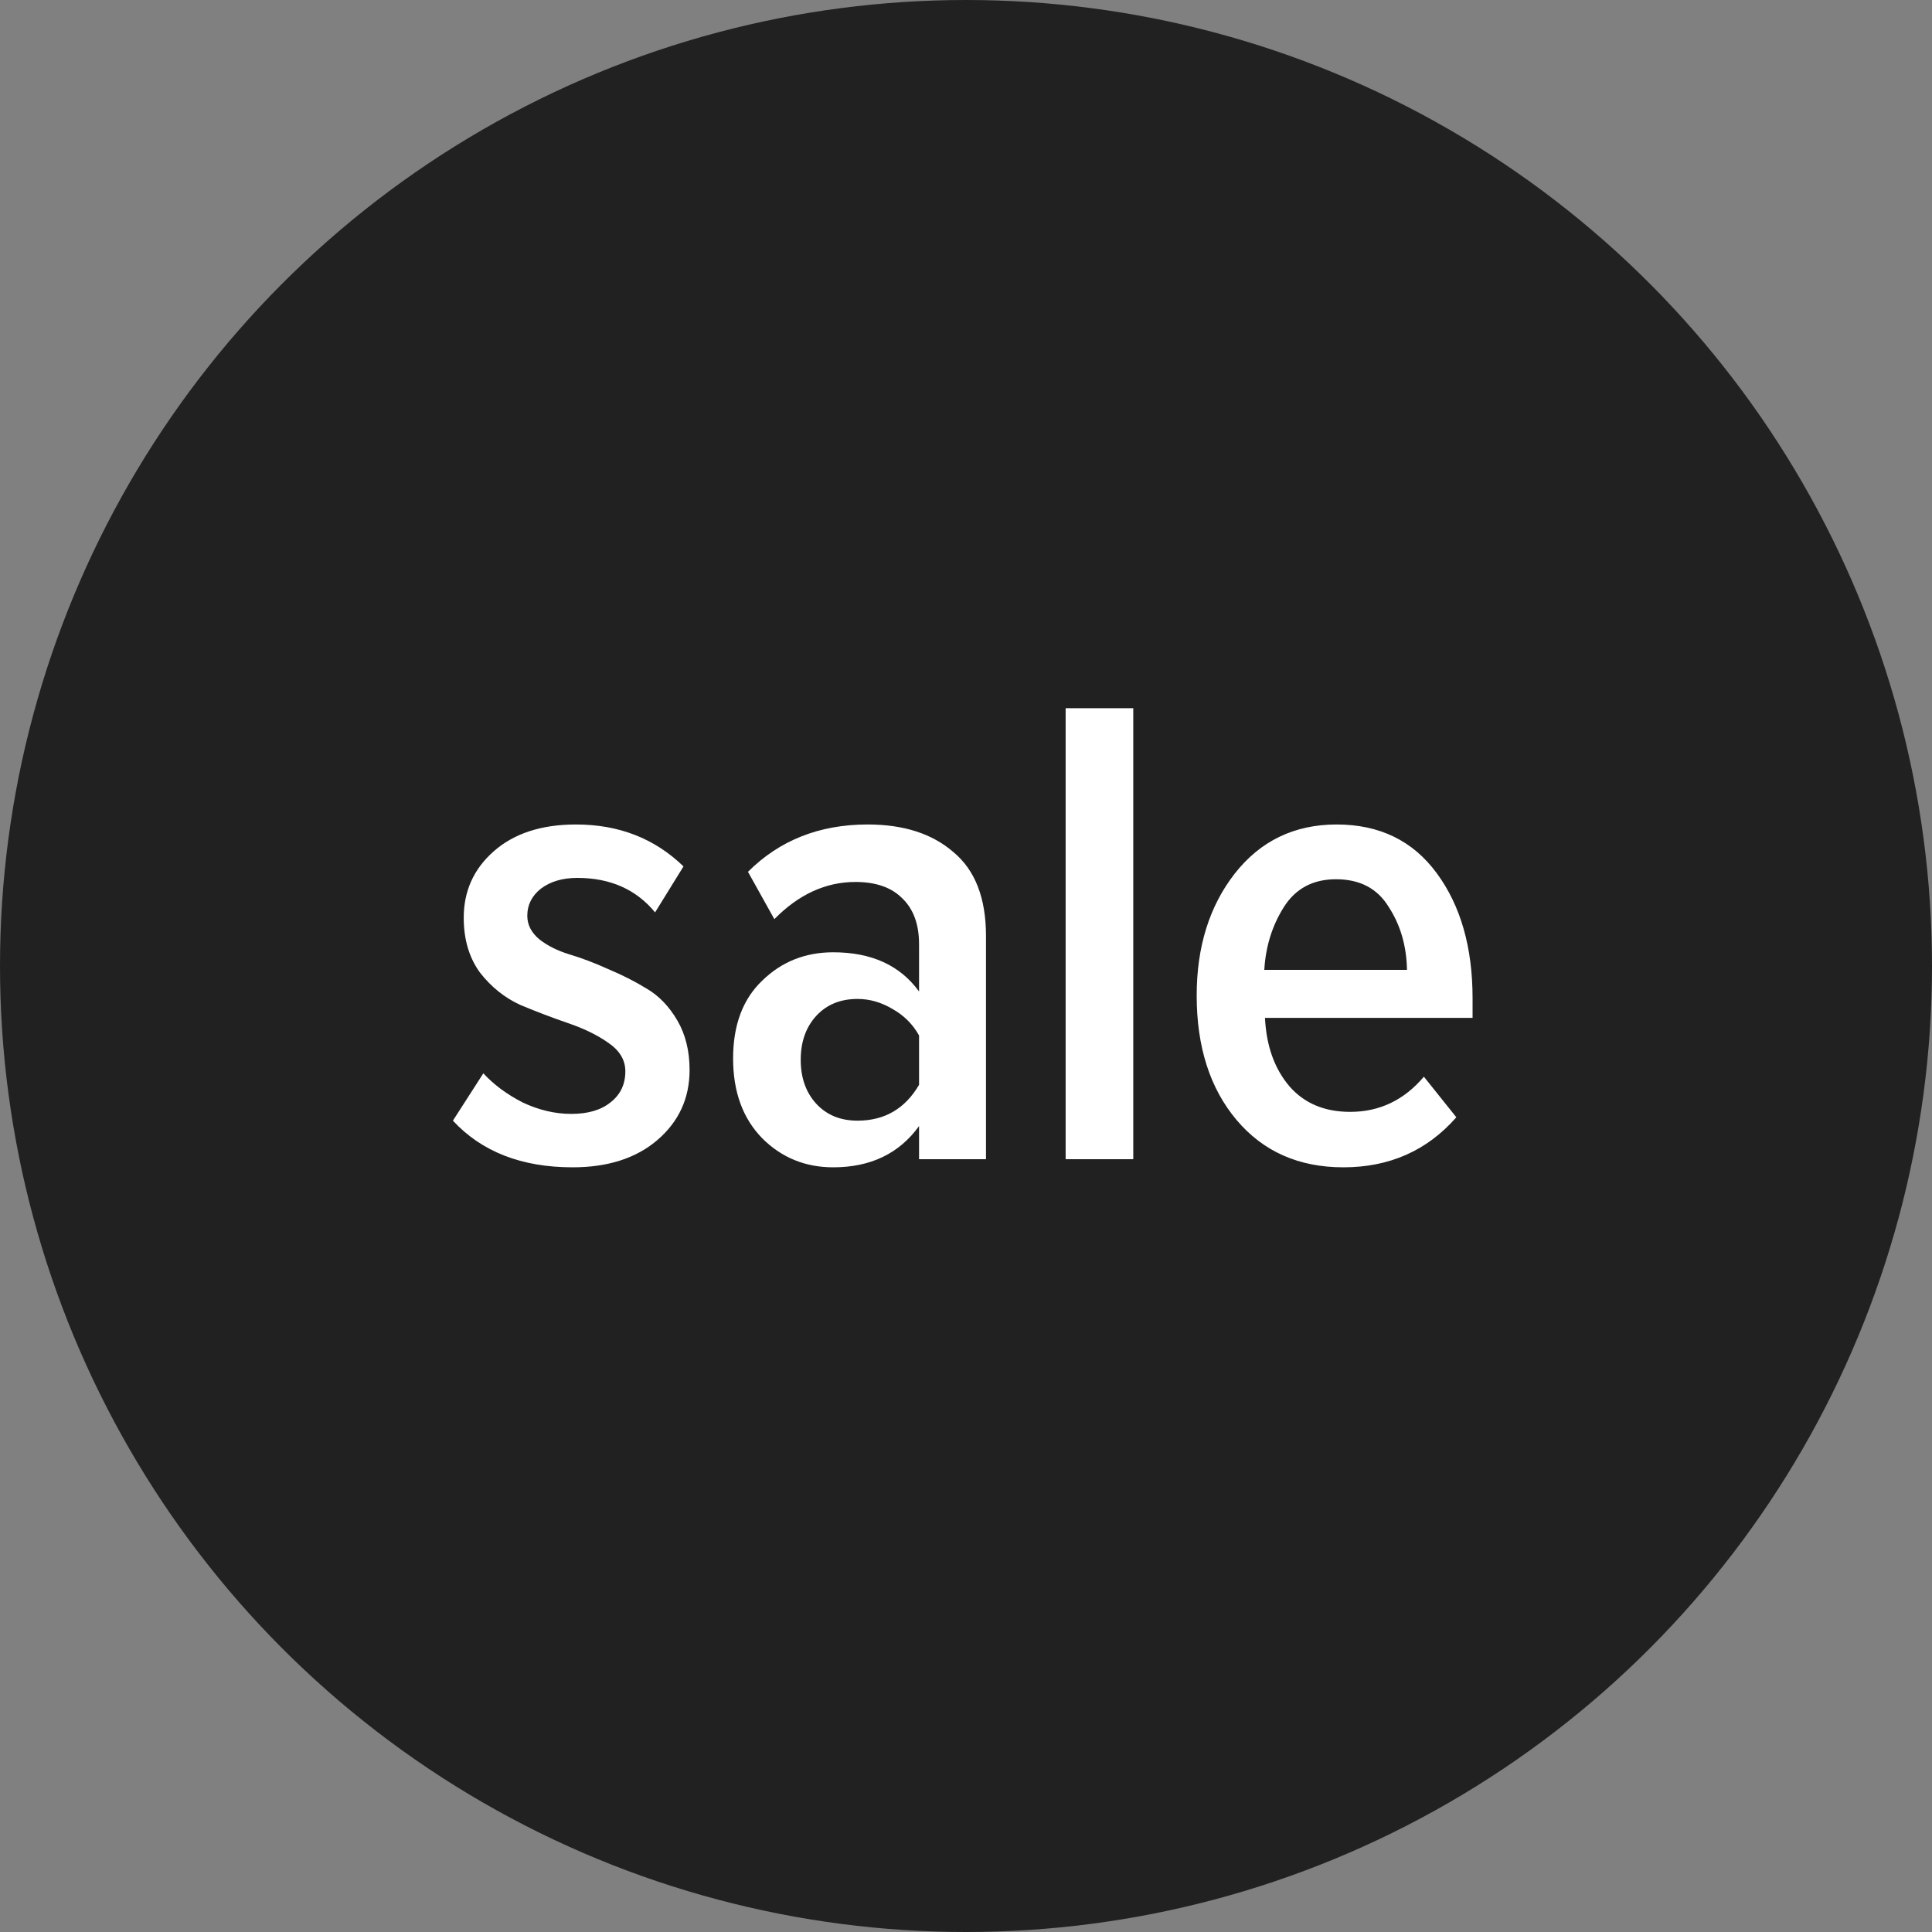 <svg width="40" height="40" viewBox="0 0 40 40" fill="none" xmlns="http://www.w3.org/2000/svg">
<rect x="0" y="0" width="40" height="40" fill="#808080" stroke="none"/>
<circle cx="20" cy="20" r="20" fill="#212122"/>
<path d="M11.855 24.168C10.8 24.168 9.974 23.846 9.377 23.202L10.007 22.222C10.222 22.455 10.492 22.656 10.819 22.824C11.155 22.983 11.491 23.062 11.827 23.062C12.172 23.062 12.443 22.983 12.639 22.824C12.844 22.665 12.947 22.451 12.947 22.18C12.947 21.947 12.83 21.751 12.597 21.592C12.373 21.433 12.098 21.298 11.771 21.186C11.444 21.074 11.113 20.948 10.777 20.808C10.45 20.659 10.17 20.435 9.937 20.136C9.713 19.828 9.601 19.45 9.601 19.002C9.601 18.451 9.806 17.994 10.217 17.63C10.637 17.257 11.206 17.07 11.925 17.07C12.812 17.07 13.554 17.359 14.151 17.938L13.563 18.89C13.171 18.414 12.634 18.176 11.953 18.176C11.645 18.176 11.393 18.251 11.197 18.4C11.01 18.549 10.917 18.736 10.917 18.96C10.917 19.147 11.001 19.31 11.169 19.45C11.337 19.581 11.542 19.683 11.785 19.758C12.037 19.833 12.308 19.935 12.597 20.066C12.886 20.187 13.152 20.323 13.395 20.472C13.647 20.621 13.857 20.841 14.025 21.13C14.193 21.419 14.277 21.76 14.277 22.152C14.277 22.74 14.053 23.225 13.605 23.608C13.166 23.981 12.583 24.168 11.855 24.168ZM20.414 24H19.028V23.314C18.617 23.883 18.025 24.168 17.25 24.168C16.672 24.168 16.181 23.967 15.78 23.566C15.379 23.155 15.178 22.605 15.178 21.914C15.178 21.223 15.379 20.687 15.78 20.304C16.181 19.912 16.672 19.716 17.25 19.716C18.044 19.716 18.636 19.987 19.028 20.528V19.548C19.028 19.137 18.912 18.82 18.678 18.596C18.454 18.372 18.132 18.26 17.712 18.26C17.096 18.26 16.536 18.517 16.032 19.03L15.486 18.05C16.14 17.397 16.965 17.07 17.964 17.07C18.711 17.07 19.303 17.261 19.742 17.644C20.19 18.017 20.414 18.596 20.414 19.38V24ZM17.754 23.202C18.314 23.202 18.739 22.955 19.028 22.46V21.438C18.898 21.205 18.715 21.023 18.482 20.892C18.249 20.752 18.006 20.682 17.754 20.682C17.399 20.682 17.115 20.799 16.9 21.032C16.686 21.265 16.578 21.569 16.578 21.942C16.578 22.315 16.686 22.619 16.9 22.852C17.115 23.085 17.399 23.202 17.754 23.202ZM23.463 24H22.063V14.662H23.463V24ZM27.814 24.168C26.89 24.168 26.153 23.841 25.602 23.188C25.052 22.535 24.776 21.676 24.776 20.612C24.776 19.604 25.038 18.764 25.56 18.092C26.092 17.411 26.797 17.07 27.674 17.07C28.561 17.07 29.252 17.406 29.746 18.078C30.241 18.75 30.488 19.613 30.488 20.668V21.074H26.19C26.218 21.653 26.386 22.124 26.694 22.488C27.002 22.843 27.422 23.02 27.954 23.02C28.561 23.02 29.07 22.777 29.48 22.292L30.152 23.132C29.546 23.823 28.766 24.168 27.814 24.168ZM29.13 20.08C29.121 19.585 28.995 19.151 28.752 18.778C28.519 18.395 28.155 18.204 27.66 18.204C27.184 18.204 26.825 18.395 26.582 18.778C26.34 19.161 26.204 19.595 26.176 20.08H29.13Z" fill="white"/>
</svg>
